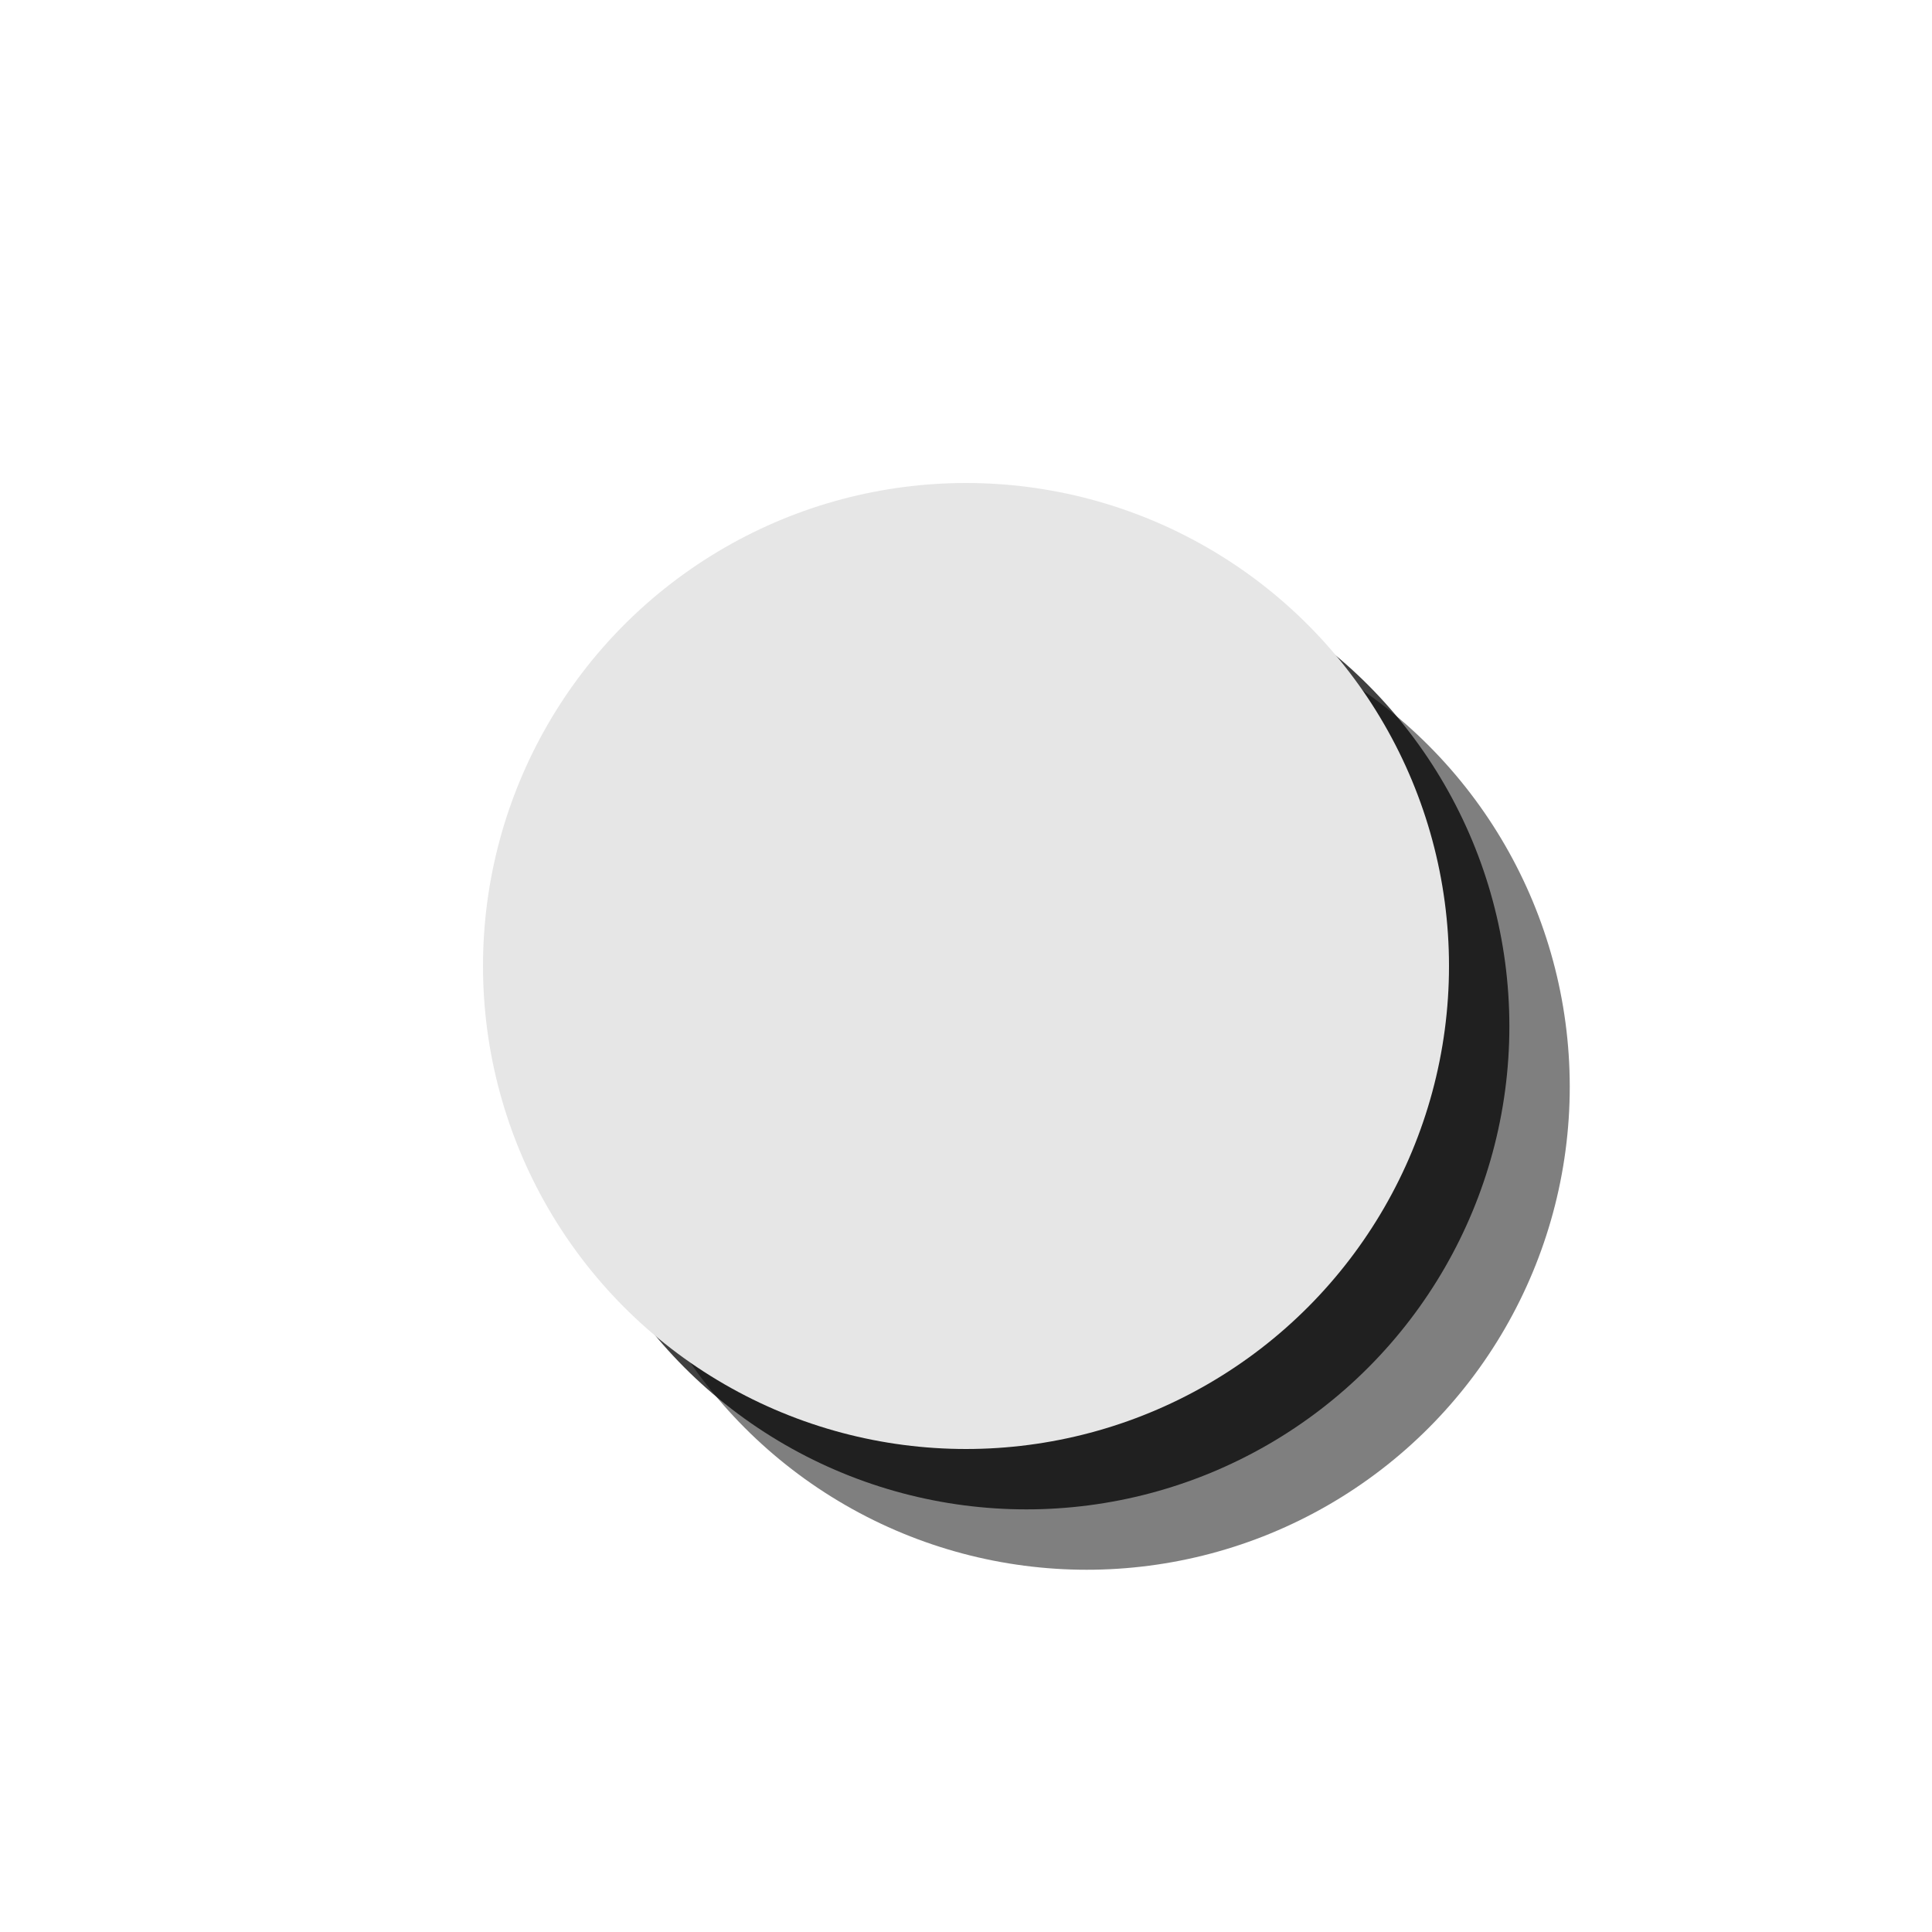 <?xml version="1.0" encoding="UTF-8" standalone="no"?>
<svg width="32px" height="32px" viewBox="0 0 32 32" version="1.1" xmlns="http://www.w3.org/2000/svg" xmlns:xlink="http://www.w3.org/1999/xlink" xmlns:sketch="http://www.bohemiancoding.com/sketch/ns">
    <!-- Generator: Sketch 3.3.3 (12072) - http://www.bohemiancoding.com/sketch -->
    <title>dot-slate-32</title>
    <desc>Created with Sketch.</desc>
    <defs></defs>
    <g id="dot" stroke="none" stroke-width="1" fill="none" fill-rule="evenodd" sketch:type="MSPage">
        <g id="dot-slate-32" sketch:type="MSArtboardGroup">
            <circle id="Oval-3" fill-opacity="0.5" fill="#000000" sketch:type="MSShapeGroup" cx="18" cy="18" r="8"></circle>
            <circle id="Oval-3-Copy" fill-opacity="0.75" fill="#000000" sketch:type="MSShapeGroup" cx="17" cy="17" r="8"></circle>
            <circle id="Oval-3-Copy-2" fill="#E6E6E6" sketch:type="MSShapeGroup" cx="16" cy="16" r="8"></circle>
        </g>
    </g>
</svg>